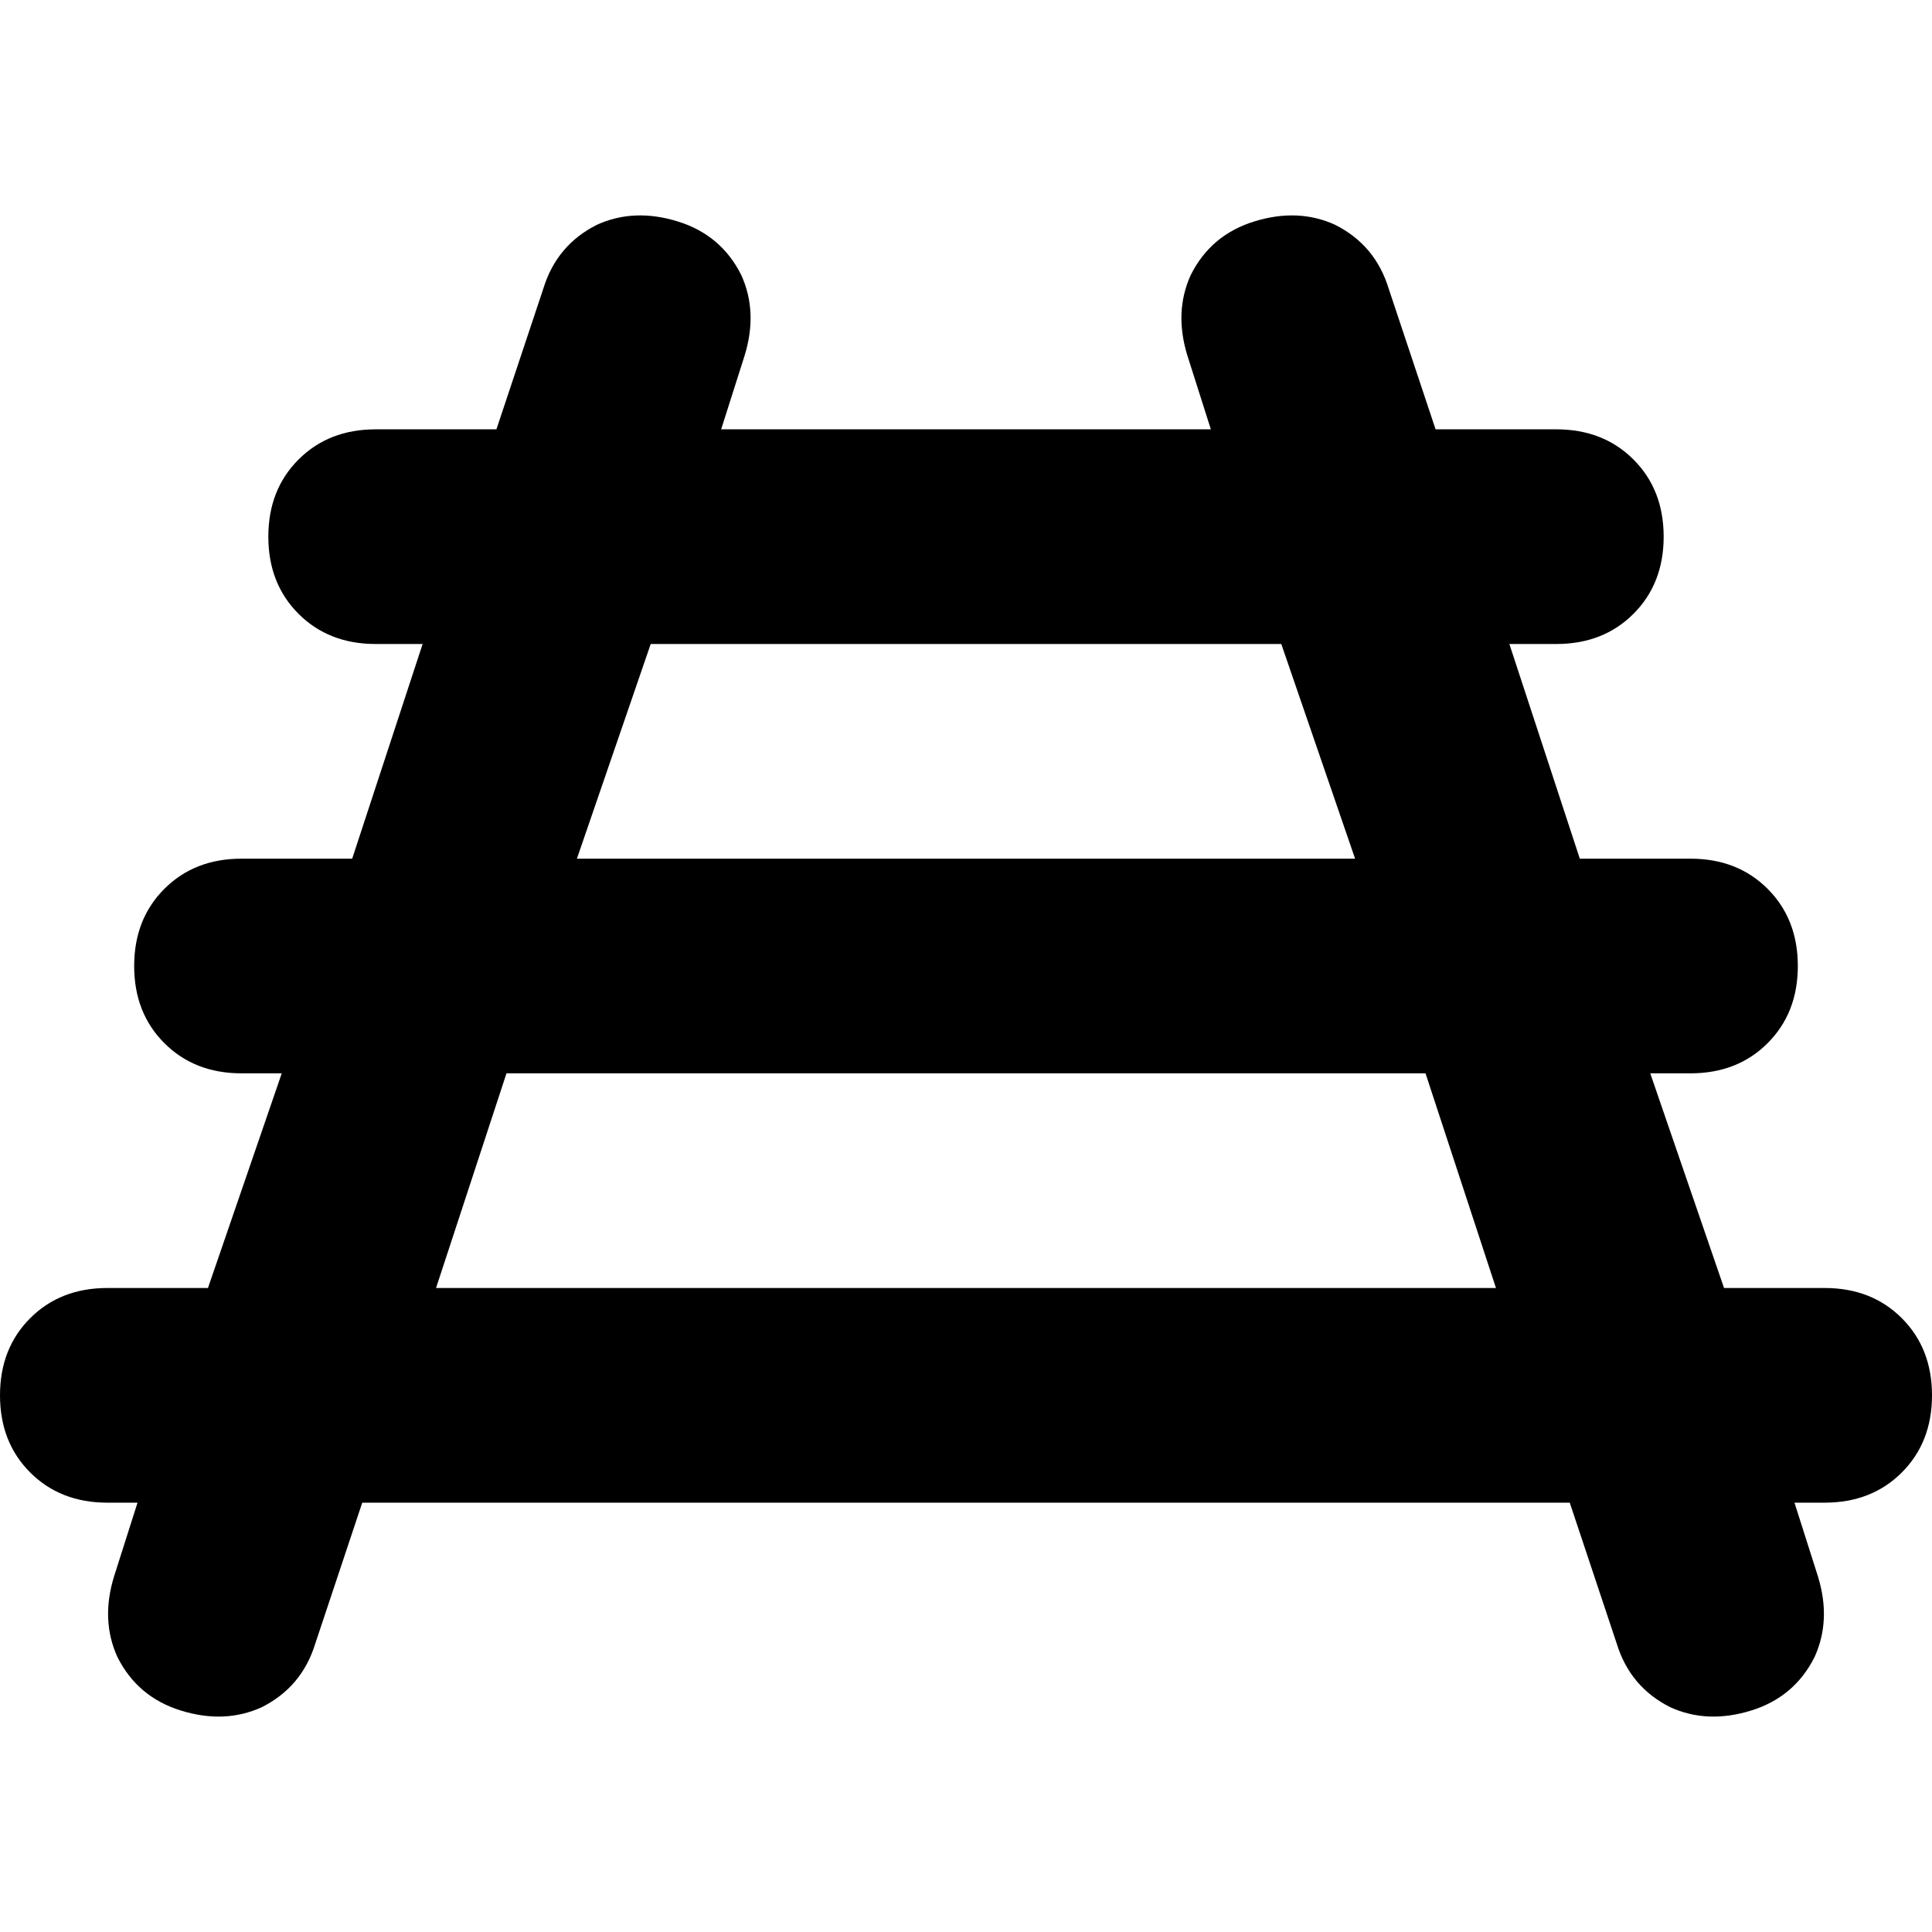 <svg xmlns="http://www.w3.org/2000/svg" viewBox="0 0 512 512">
  <path d="M 197.333 94.222 Q 200.889 82.667 196.444 72.889 L 196.444 72.889 L 196.444 72.889 Q 191.111 62.222 179.556 58.667 Q 168 55.111 158.222 59.556 Q 147.556 64.889 144 76.444 L 131.556 113.778 L 131.556 113.778 L 99.556 113.778 L 99.556 113.778 Q 87.111 113.778 79.111 121.778 Q 71.111 129.778 71.111 142.222 Q 71.111 154.667 79.111 162.667 Q 87.111 170.667 99.556 170.667 L 112 170.667 L 112 170.667 L 93.333 227.556 L 93.333 227.556 L 64 227.556 L 64 227.556 Q 51.556 227.556 43.556 235.556 Q 35.556 243.556 35.556 256 Q 35.556 268.444 43.556 276.444 Q 51.556 284.444 64 284.444 L 74.667 284.444 L 74.667 284.444 L 55.111 341.333 L 55.111 341.333 L 28.444 341.333 L 28.444 341.333 Q 16 341.333 8 349.333 Q 0 357.333 0 369.778 Q 0 382.222 8 390.222 Q 16 398.222 28.444 398.222 L 36.444 398.222 L 36.444 398.222 L 30.222 417.778 L 30.222 417.778 Q 26.667 429.333 31.111 439.111 Q 36.444 449.778 48 453.333 Q 59.556 456.889 69.333 452.444 Q 80 447.111 83.556 435.556 L 96 398.222 L 96 398.222 L 416 398.222 L 416 398.222 L 428.444 435.556 L 428.444 435.556 Q 432 447.111 442.667 452.444 Q 452.444 456.889 464 453.333 Q 475.556 449.778 480.889 439.111 Q 485.333 429.333 481.778 417.778 L 475.556 398.222 L 475.556 398.222 L 483.556 398.222 L 483.556 398.222 Q 496 398.222 504 390.222 Q 512 382.222 512 369.778 Q 512 357.333 504 349.333 Q 496 341.333 483.556 341.333 L 456.889 341.333 L 456.889 341.333 L 437.333 284.444 L 437.333 284.444 L 448 284.444 L 448 284.444 Q 460.444 284.444 468.444 276.444 Q 476.444 268.444 476.444 256 Q 476.444 243.556 468.444 235.556 Q 460.444 227.556 448 227.556 L 418.667 227.556 L 418.667 227.556 L 400 170.667 L 400 170.667 L 412.444 170.667 L 412.444 170.667 Q 424.889 170.667 432.889 162.667 Q 440.889 154.667 440.889 142.222 Q 440.889 129.778 432.889 121.778 Q 424.889 113.778 412.444 113.778 L 380.444 113.778 L 380.444 113.778 L 368 76.444 L 368 76.444 Q 364.444 64.889 353.778 59.556 Q 344 55.111 332.444 58.667 Q 320.889 62.222 315.556 72.889 Q 311.111 82.667 314.667 94.222 L 320.889 113.778 L 320.889 113.778 L 191.111 113.778 L 191.111 113.778 L 197.333 94.222 L 197.333 94.222 Z M 172.444 170.667 L 339.556 170.667 L 172.444 170.667 L 339.556 170.667 L 359.111 227.556 L 359.111 227.556 L 152.889 227.556 L 152.889 227.556 L 172.444 170.667 L 172.444 170.667 Z M 396.444 341.333 L 115.556 341.333 L 396.444 341.333 L 115.556 341.333 L 134.222 284.444 L 134.222 284.444 L 377.778 284.444 L 377.778 284.444 L 396.444 341.333 L 396.444 341.333 Z" />
</svg>